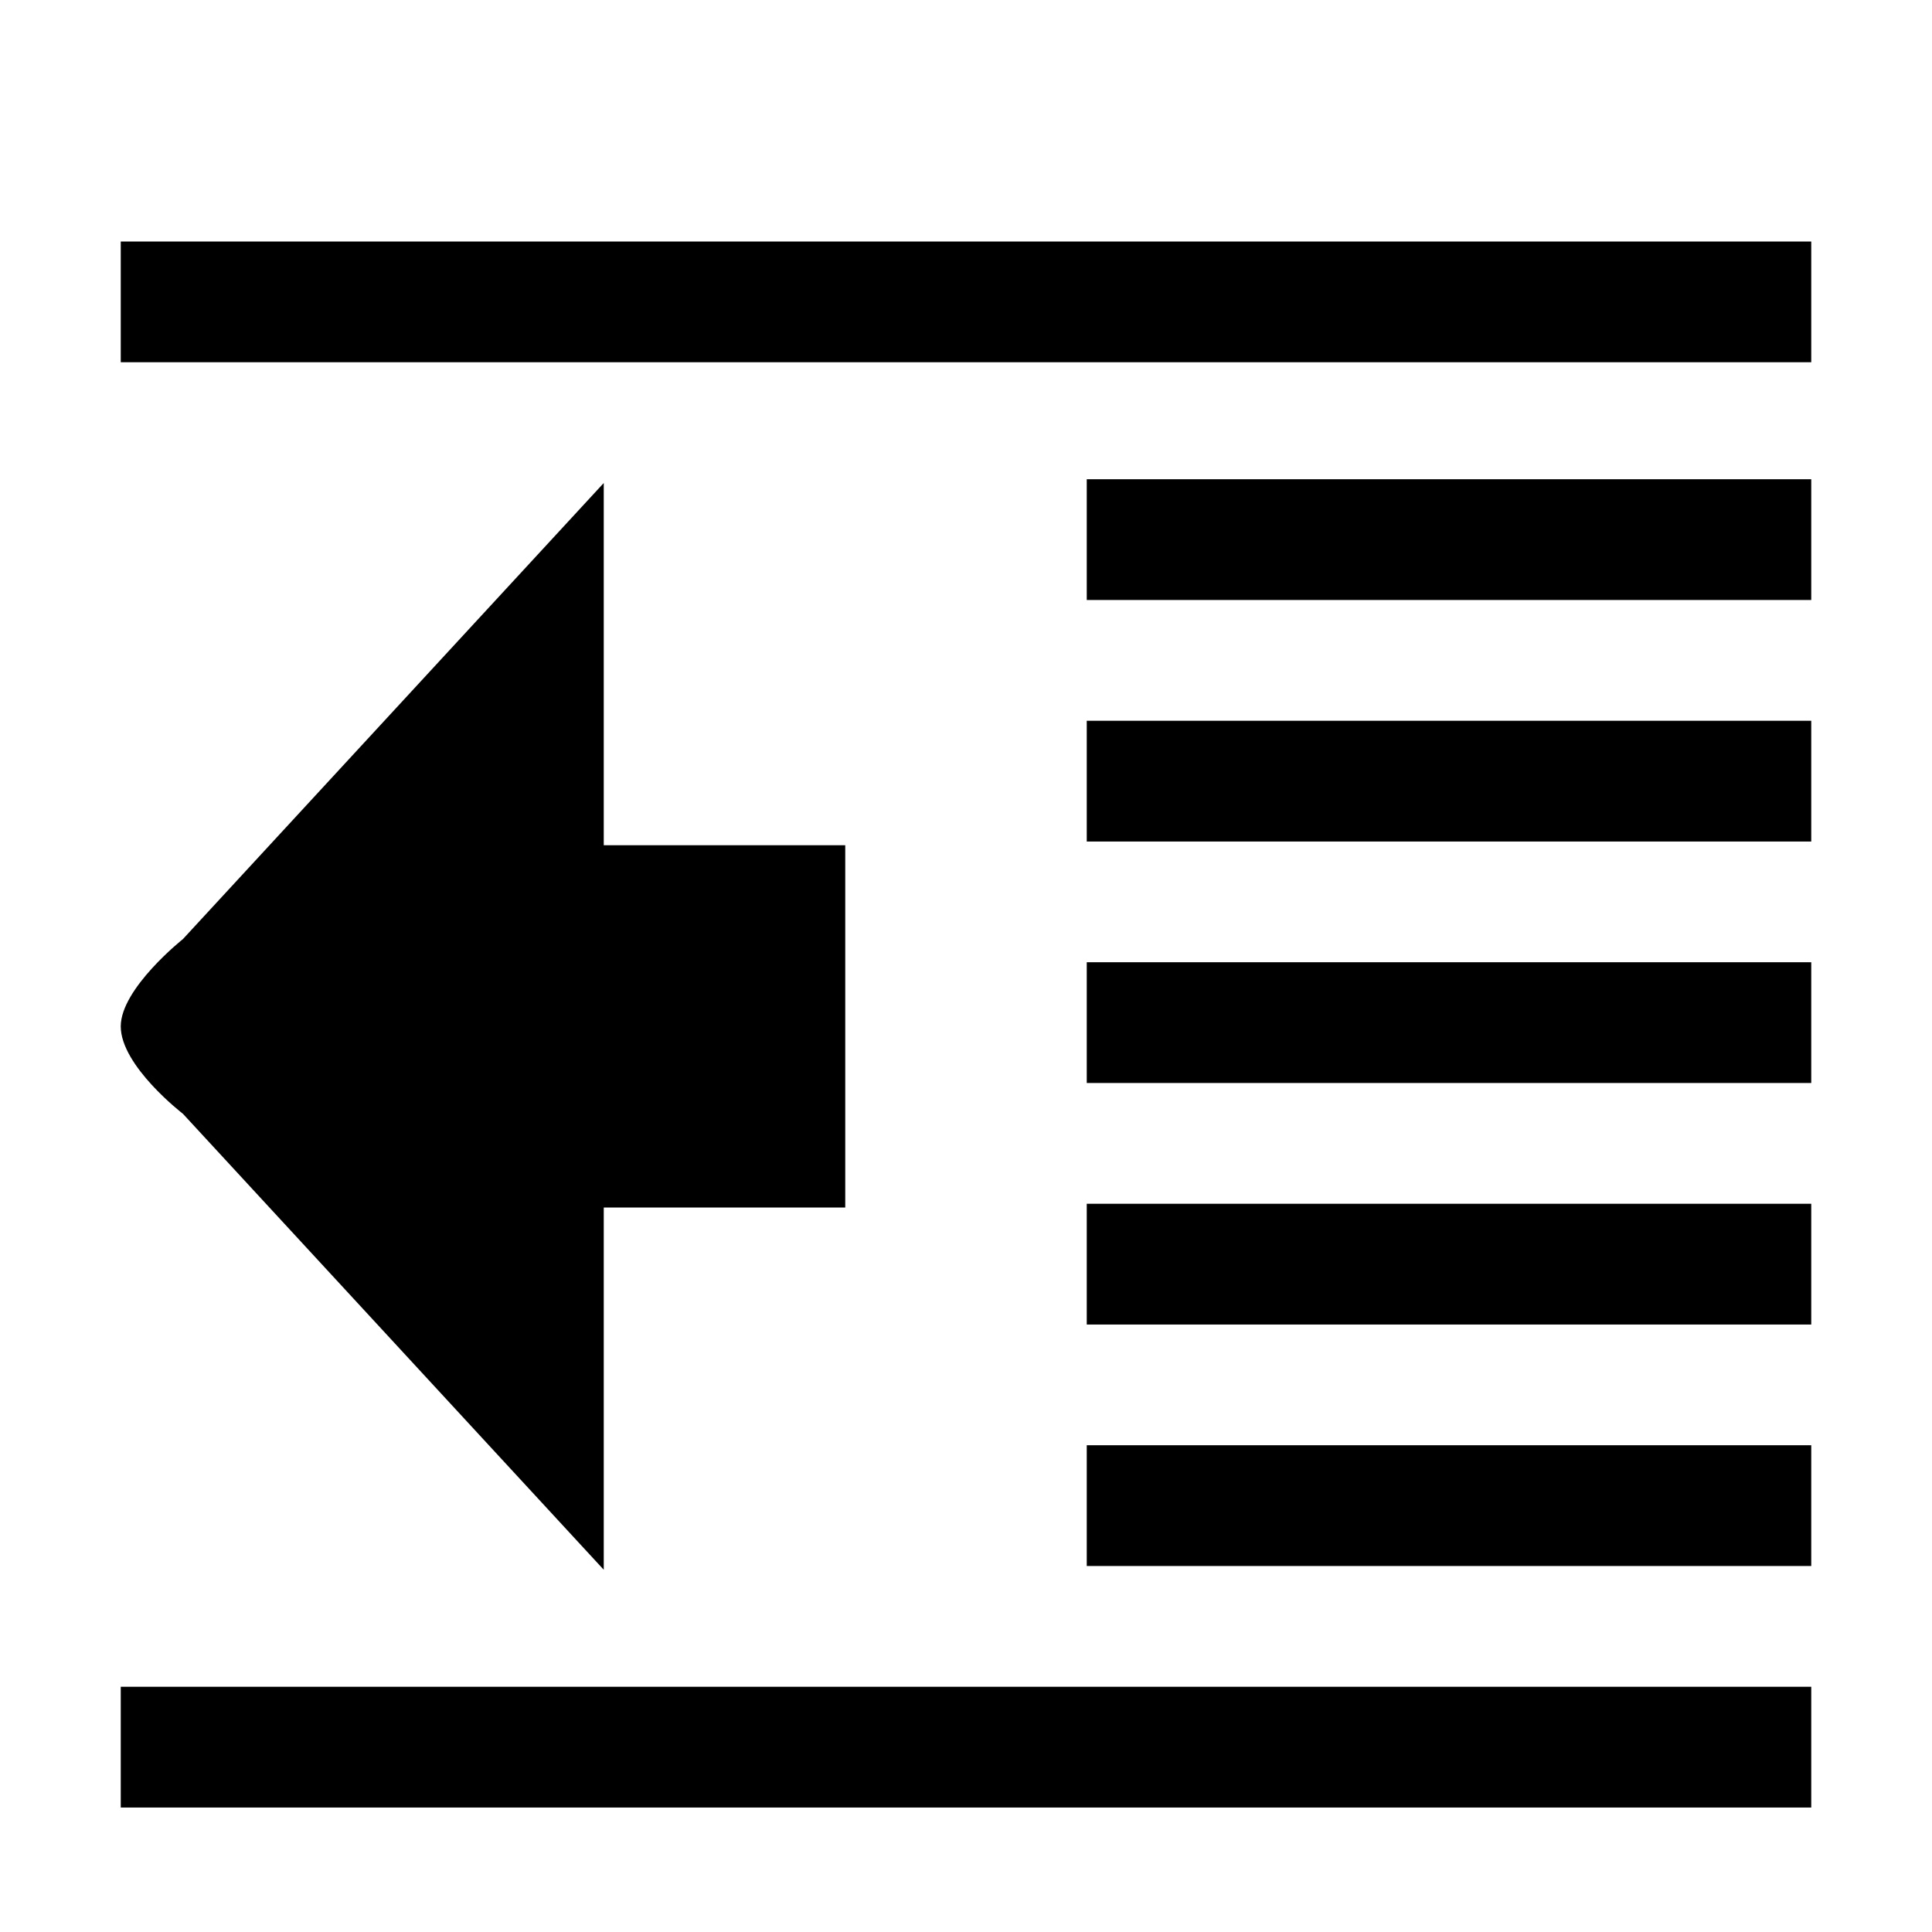 <?xml version="1.0" encoding="utf-8"?>
<!-- Generator: Adobe Illustrator 16.0.3, SVG Export Plug-In . SVG Version: 6.00 Build 0)  -->
<!DOCTYPE svg PUBLIC "-//W3C//DTD SVG 1.1//EN" "http://www.w3.org/Graphics/SVG/1.1/DTD/svg11.dtd">
<svg version="1.1" id="Layer_1" xmlns="http://www.w3.org/2000/svg" xmlns:xlink="http://www.w3.org/1999/xlink" x="0px" y="0px"
	 width="16px" height="16px" viewBox="0 0 16 16" style="enable-background:new 0 0 16 16;" xml:space="preserve">
<g id="outdent_16">
	<path style="fill-rule:evenodd;clip-rule:evenodd;" d="M1,2v1h14V2H1z M1,14.969h14v-1H1V14.969z M9,4.969h6v-1H9V4.969z M9,6.969h6v-1H9V6.969z M9,8.969h6v-1H9
		V8.969z M9,10.969h6v-1H9V10.969z M9,12.969h6v-1H9V12.969z M1.515,7.777C1.515,7.777,1,8.186,1,8.5
		c0,0.328,0.515,0.724,0.515,0.724L5,13v-3h2V7H5V4L1.515,7.777z"/>
</g>
</svg>
